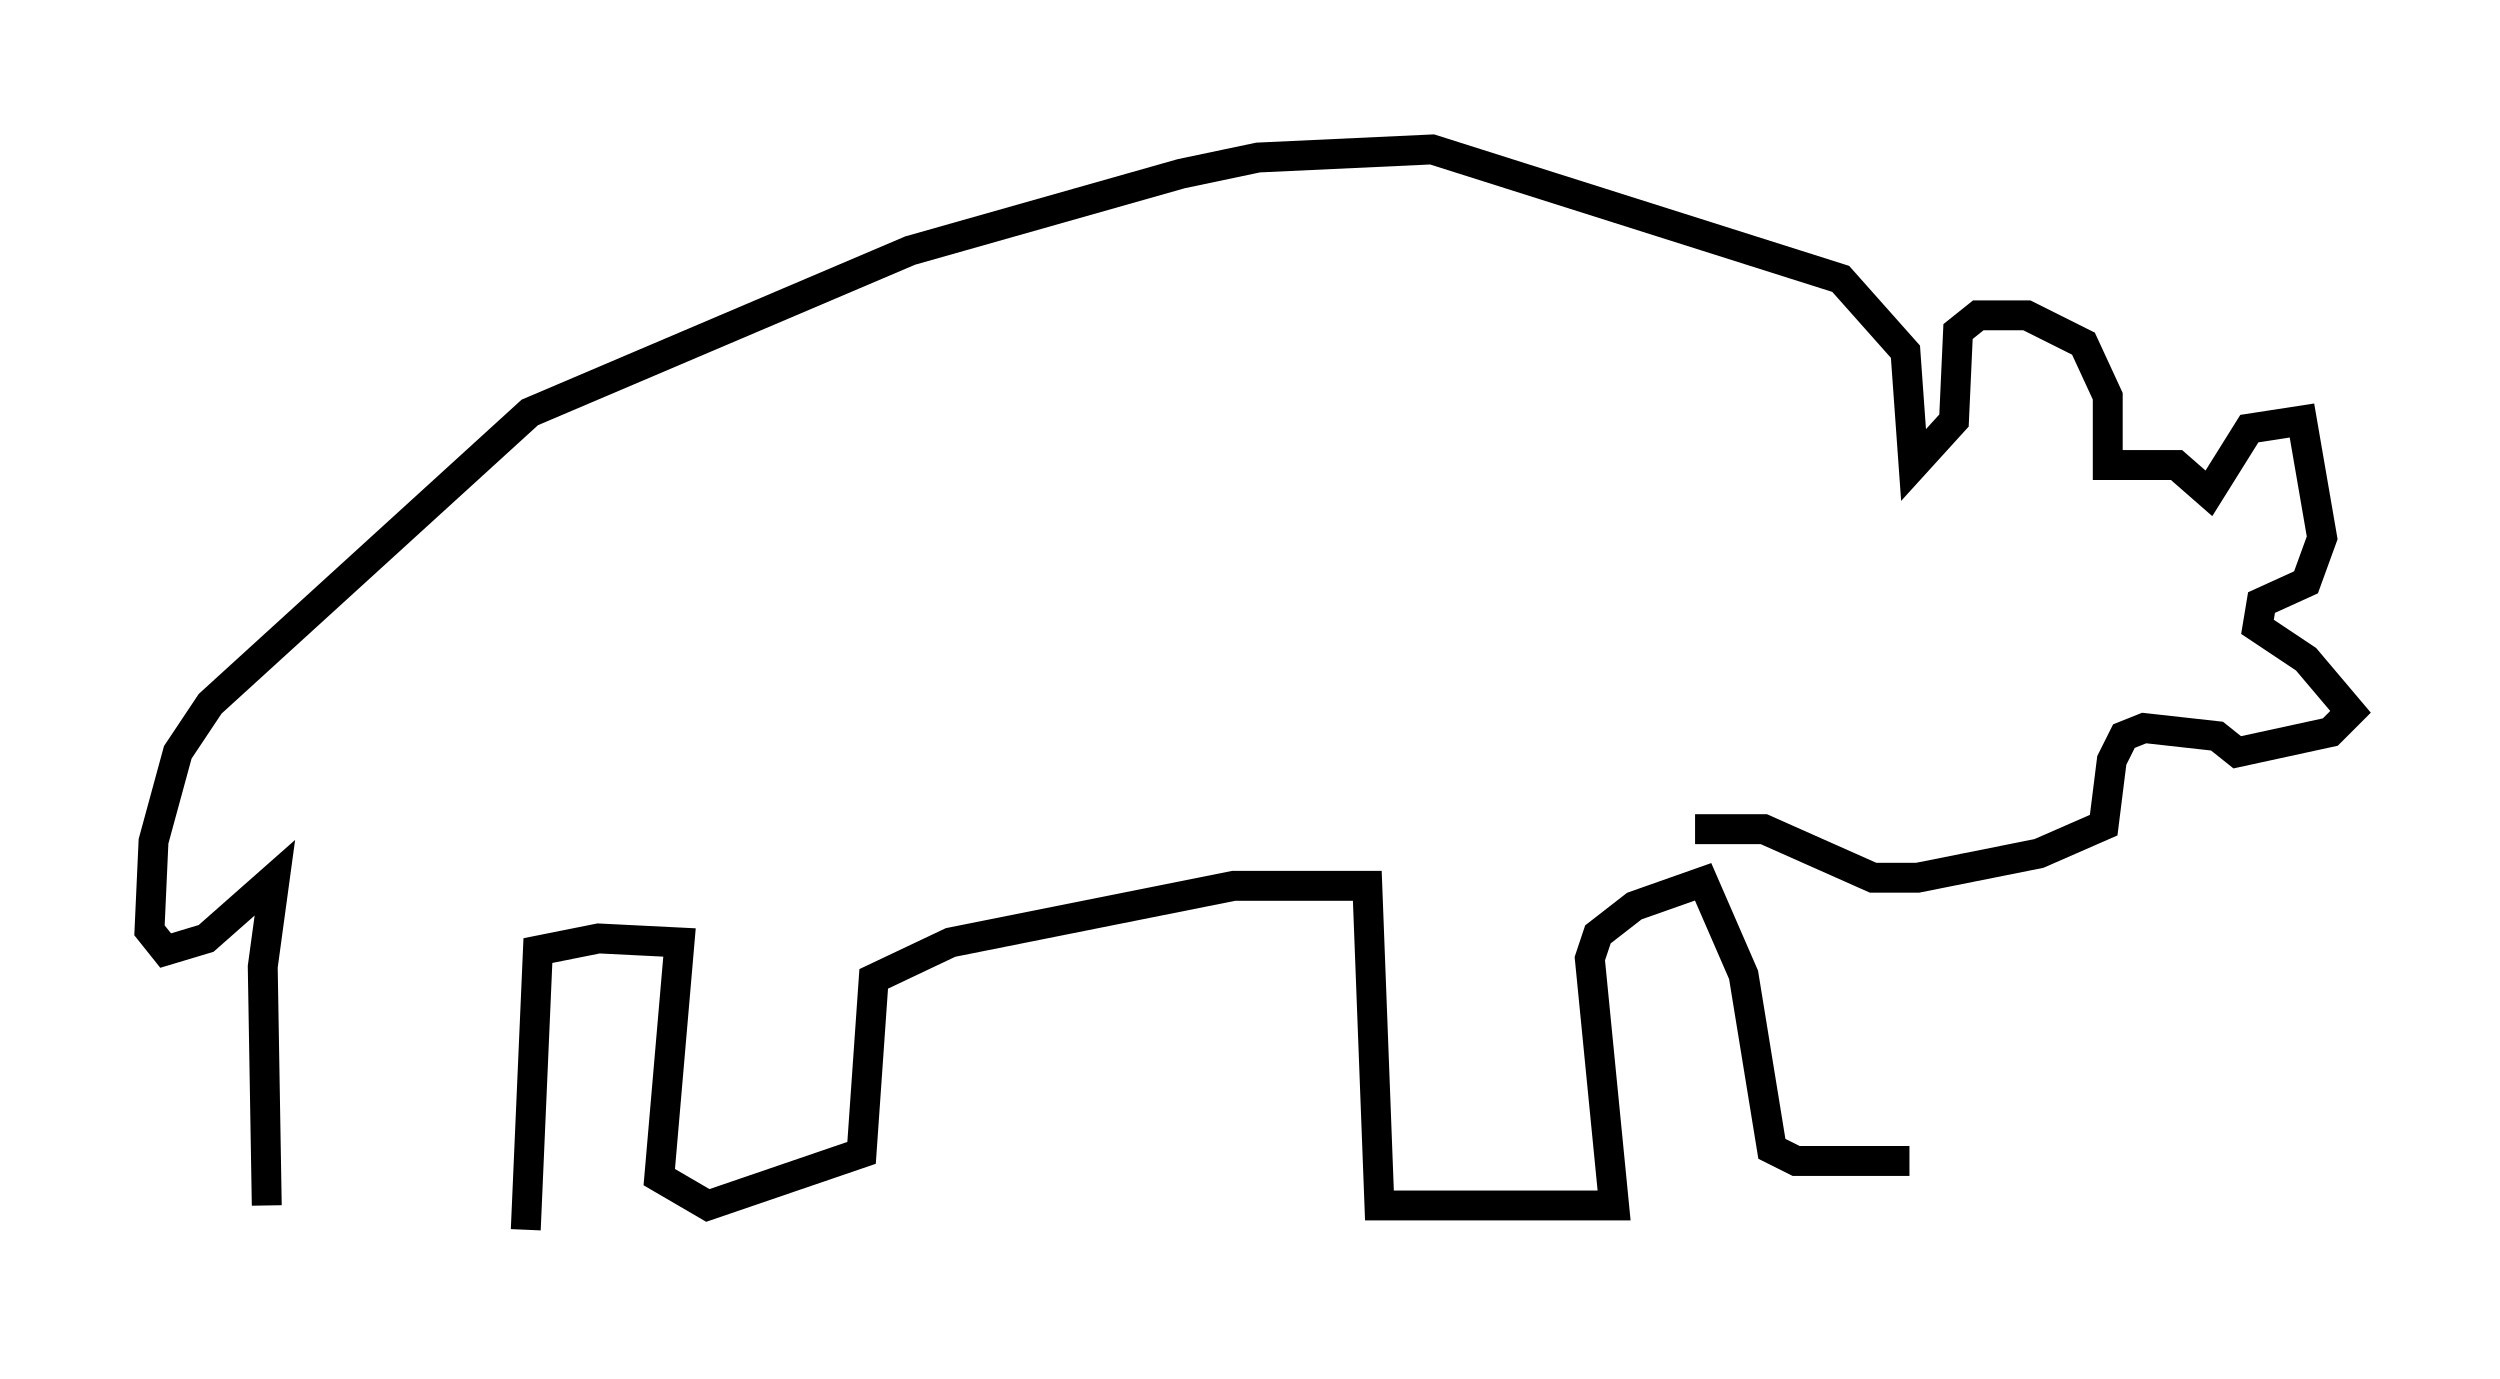 <?xml version="1.0" encoding="utf-8" ?>
<svg baseProfile="full" height="46.13" version="1.1" width="83.612" xmlns="http://www.w3.org/2000/svg" xmlns:ev="http://www.w3.org/2001/xml-events" xmlns:xlink="http://www.w3.org/1999/xlink"><defs /><rect fill="white" height="46.13" width="83.612" x="0" y="0" /><path d="M9.736, 40.588 m7.848, 0.541 l0.406, -9.337 2.03, -0.406 l2.706, 0.135 -0.677, 7.848 l1.624, 0.947 5.142, -1.759 l0.406, -5.819 2.571, -1.218 l9.472, -1.894 4.465, 0.0 l0.406, 10.69 7.848, 0.0 l-0.812, -8.254 0.271, -0.812 l1.218, -0.947 2.3, -0.812 l1.353, 3.112 0.947, 5.819 l0.812, 0.406 3.789, 0.0 m-54.939, 1.488 l-0.135, -7.984 0.406, -2.977 l-2.3, 2.03 -1.353, 0.406 l-0.541, -0.677 0.135, -2.977 l0.812, -2.977 1.083, -1.624 l10.69, -9.743 12.72, -5.413 l9.066, -2.571 2.571, -0.541 l5.819, -0.271 13.667, 4.33 l2.165, 2.436 0.271, 3.789 l1.353, -1.488 0.135, -2.977 l0.677, -0.541 1.624, 0.0 l1.894, 0.947 0.812, 1.759 l0.0, 2.3 2.3, 0.0 l1.083, 0.947 1.353, -2.165 l1.759, -0.271 0.677, 3.924 l-0.541, 1.488 -1.488, 0.677 l-0.135, 0.812 1.624, 1.083 l1.488, 1.759 -0.677, 0.677 l-3.112, 0.677 -0.677, -0.541 l-2.436, -0.271 -0.677, 0.271 l-0.406, 0.812 -0.271, 2.165 l-2.165, 0.947 -4.059, 0.812 l-1.488, 0.0 -3.654, -1.624 l-2.3, 0.0 " fill="none" stroke="black" stroke-width="1" /></svg>